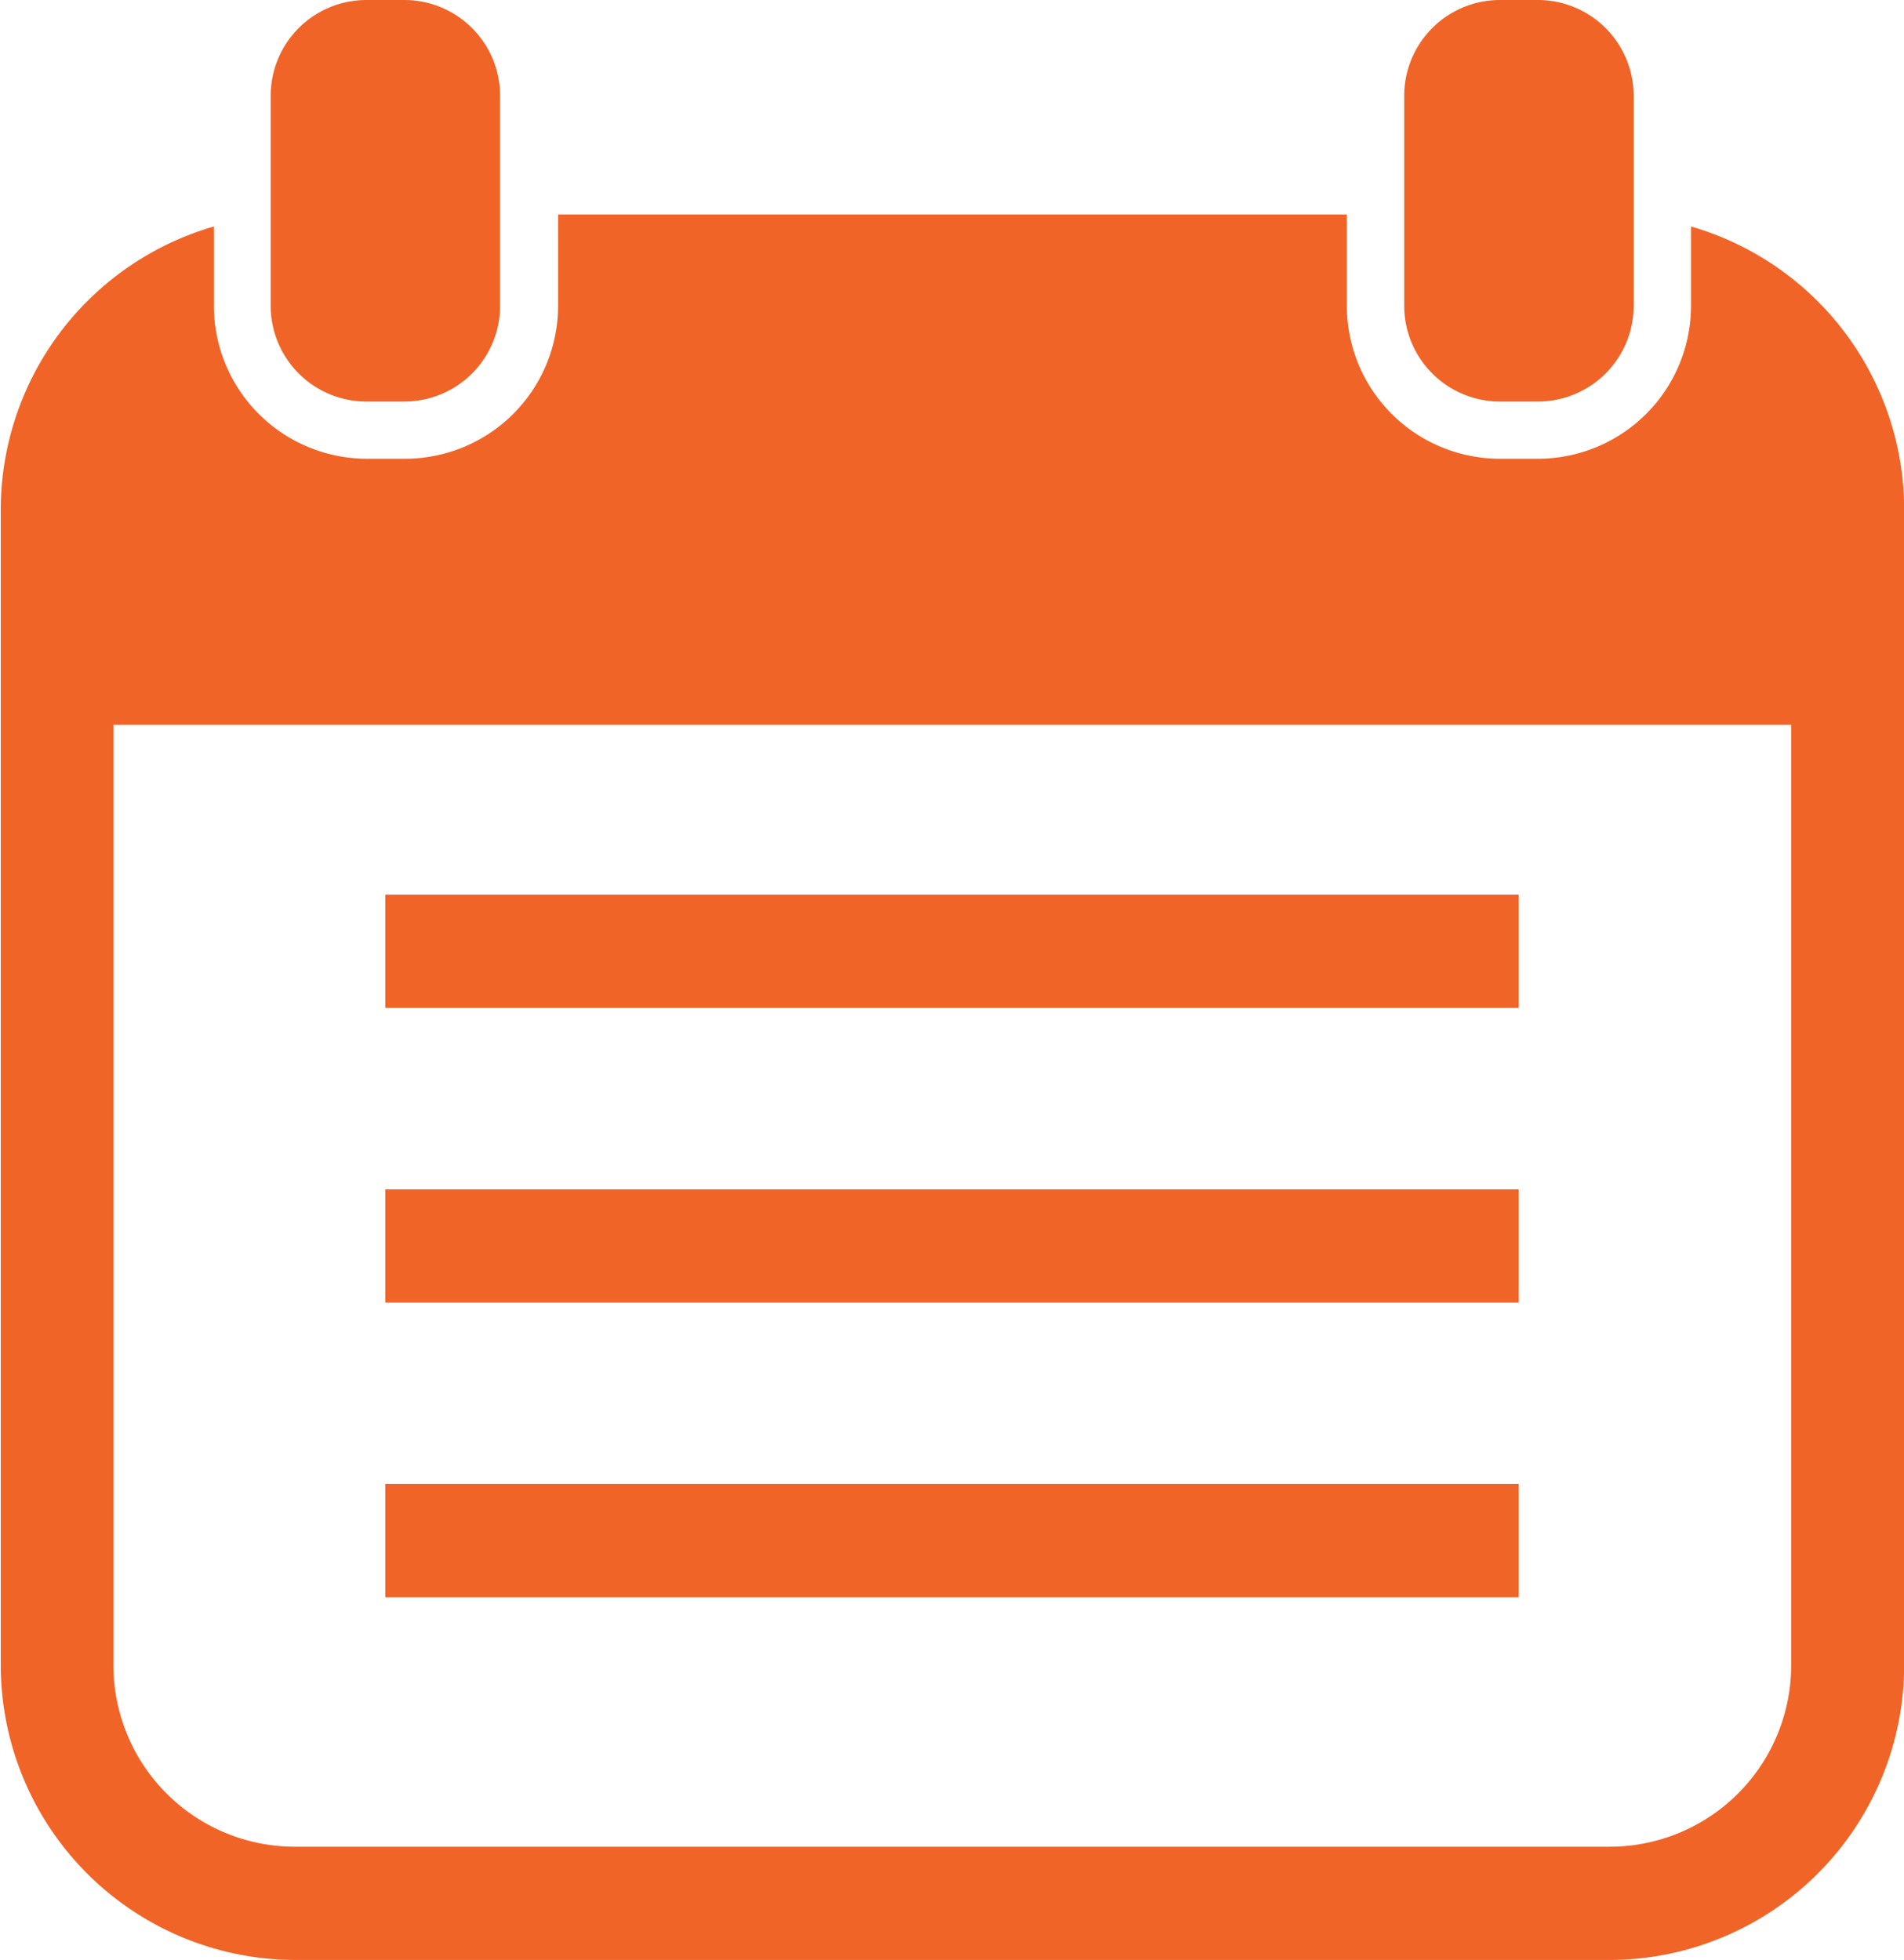 <svg xmlns="http://www.w3.org/2000/svg" width="12.507" height="12.877" viewBox="0 0 12.507 12.877">
  <g id="Group_18287" data-name="Group 18287" transform="translate(11826.402 2430.903)">
    <path id="Path_31699" data-name="Path 31699" d="M204.31,258.1h7.445v.744H204.31Z" transform="translate(-12028.181 -2683.125)" fill="#f16427"/>
    <path id="Path_31700" data-name="Path 31700" d="M204.31,333.86h7.445v.744H204.31Z" transform="translate(-12028.181 -2756.949)" fill="#f16427"/>
    <path id="Path_31701" data-name="Path 31701" d="M204.31,409.62h7.445v.744H204.31Z" transform="translate(-12028.181 -2830.773)" fill="#f16427"/>
    <path id="Path_31702" data-name="Path 31702" d="M107.17,94.744h8.636a1.938,1.938,0,0,0,1.936-1.936V85.214a1.938,1.938,0,0,0-1.4-1.859v.521a1.006,1.006,0,0,1-1.005,1.005h-.251a1.006,1.006,0,0,1-1.005-1.005v-.6H108.9v.6a1.006,1.006,0,0,1-1.005,1.005h-.251a1.006,1.006,0,0,1-1.005-1.005v-.521a1.938,1.938,0,0,0-1.4,1.859v7.594a1.938,1.938,0,0,0,1.936,1.936ZM117,86.629v6.179A1.193,1.193,0,0,1,115.805,94H107.17a1.193,1.193,0,0,1-1.191-1.191V86.629Z" transform="translate(-11931.636 -2512.77)" fill="#f16427"/>
    <path id="Path_31703" data-name="Path 31703" d="M175.432,30.64h.251a.629.629,0,0,0,.628-.628V28.63a.629.629,0,0,0-.628-.628h-.251a.629.629,0,0,0-.628.628v1.382A.629.629,0,0,0,175.432,30.64Z" transform="translate(-11999.428 -2458.905)" fill="#f16427"/>
    <path id="Path_31704" data-name="Path 31704" d="M466.812,30.64h.251a.629.629,0,0,0,.628-.628V28.63a.629.629,0,0,0-.628-.628h-.251a.629.629,0,0,0-.628.628v1.382A.629.629,0,0,0,466.812,30.64Z" transform="translate(-12283.362 -2458.905)" fill="#f16427"/>
  </g>
</svg>
